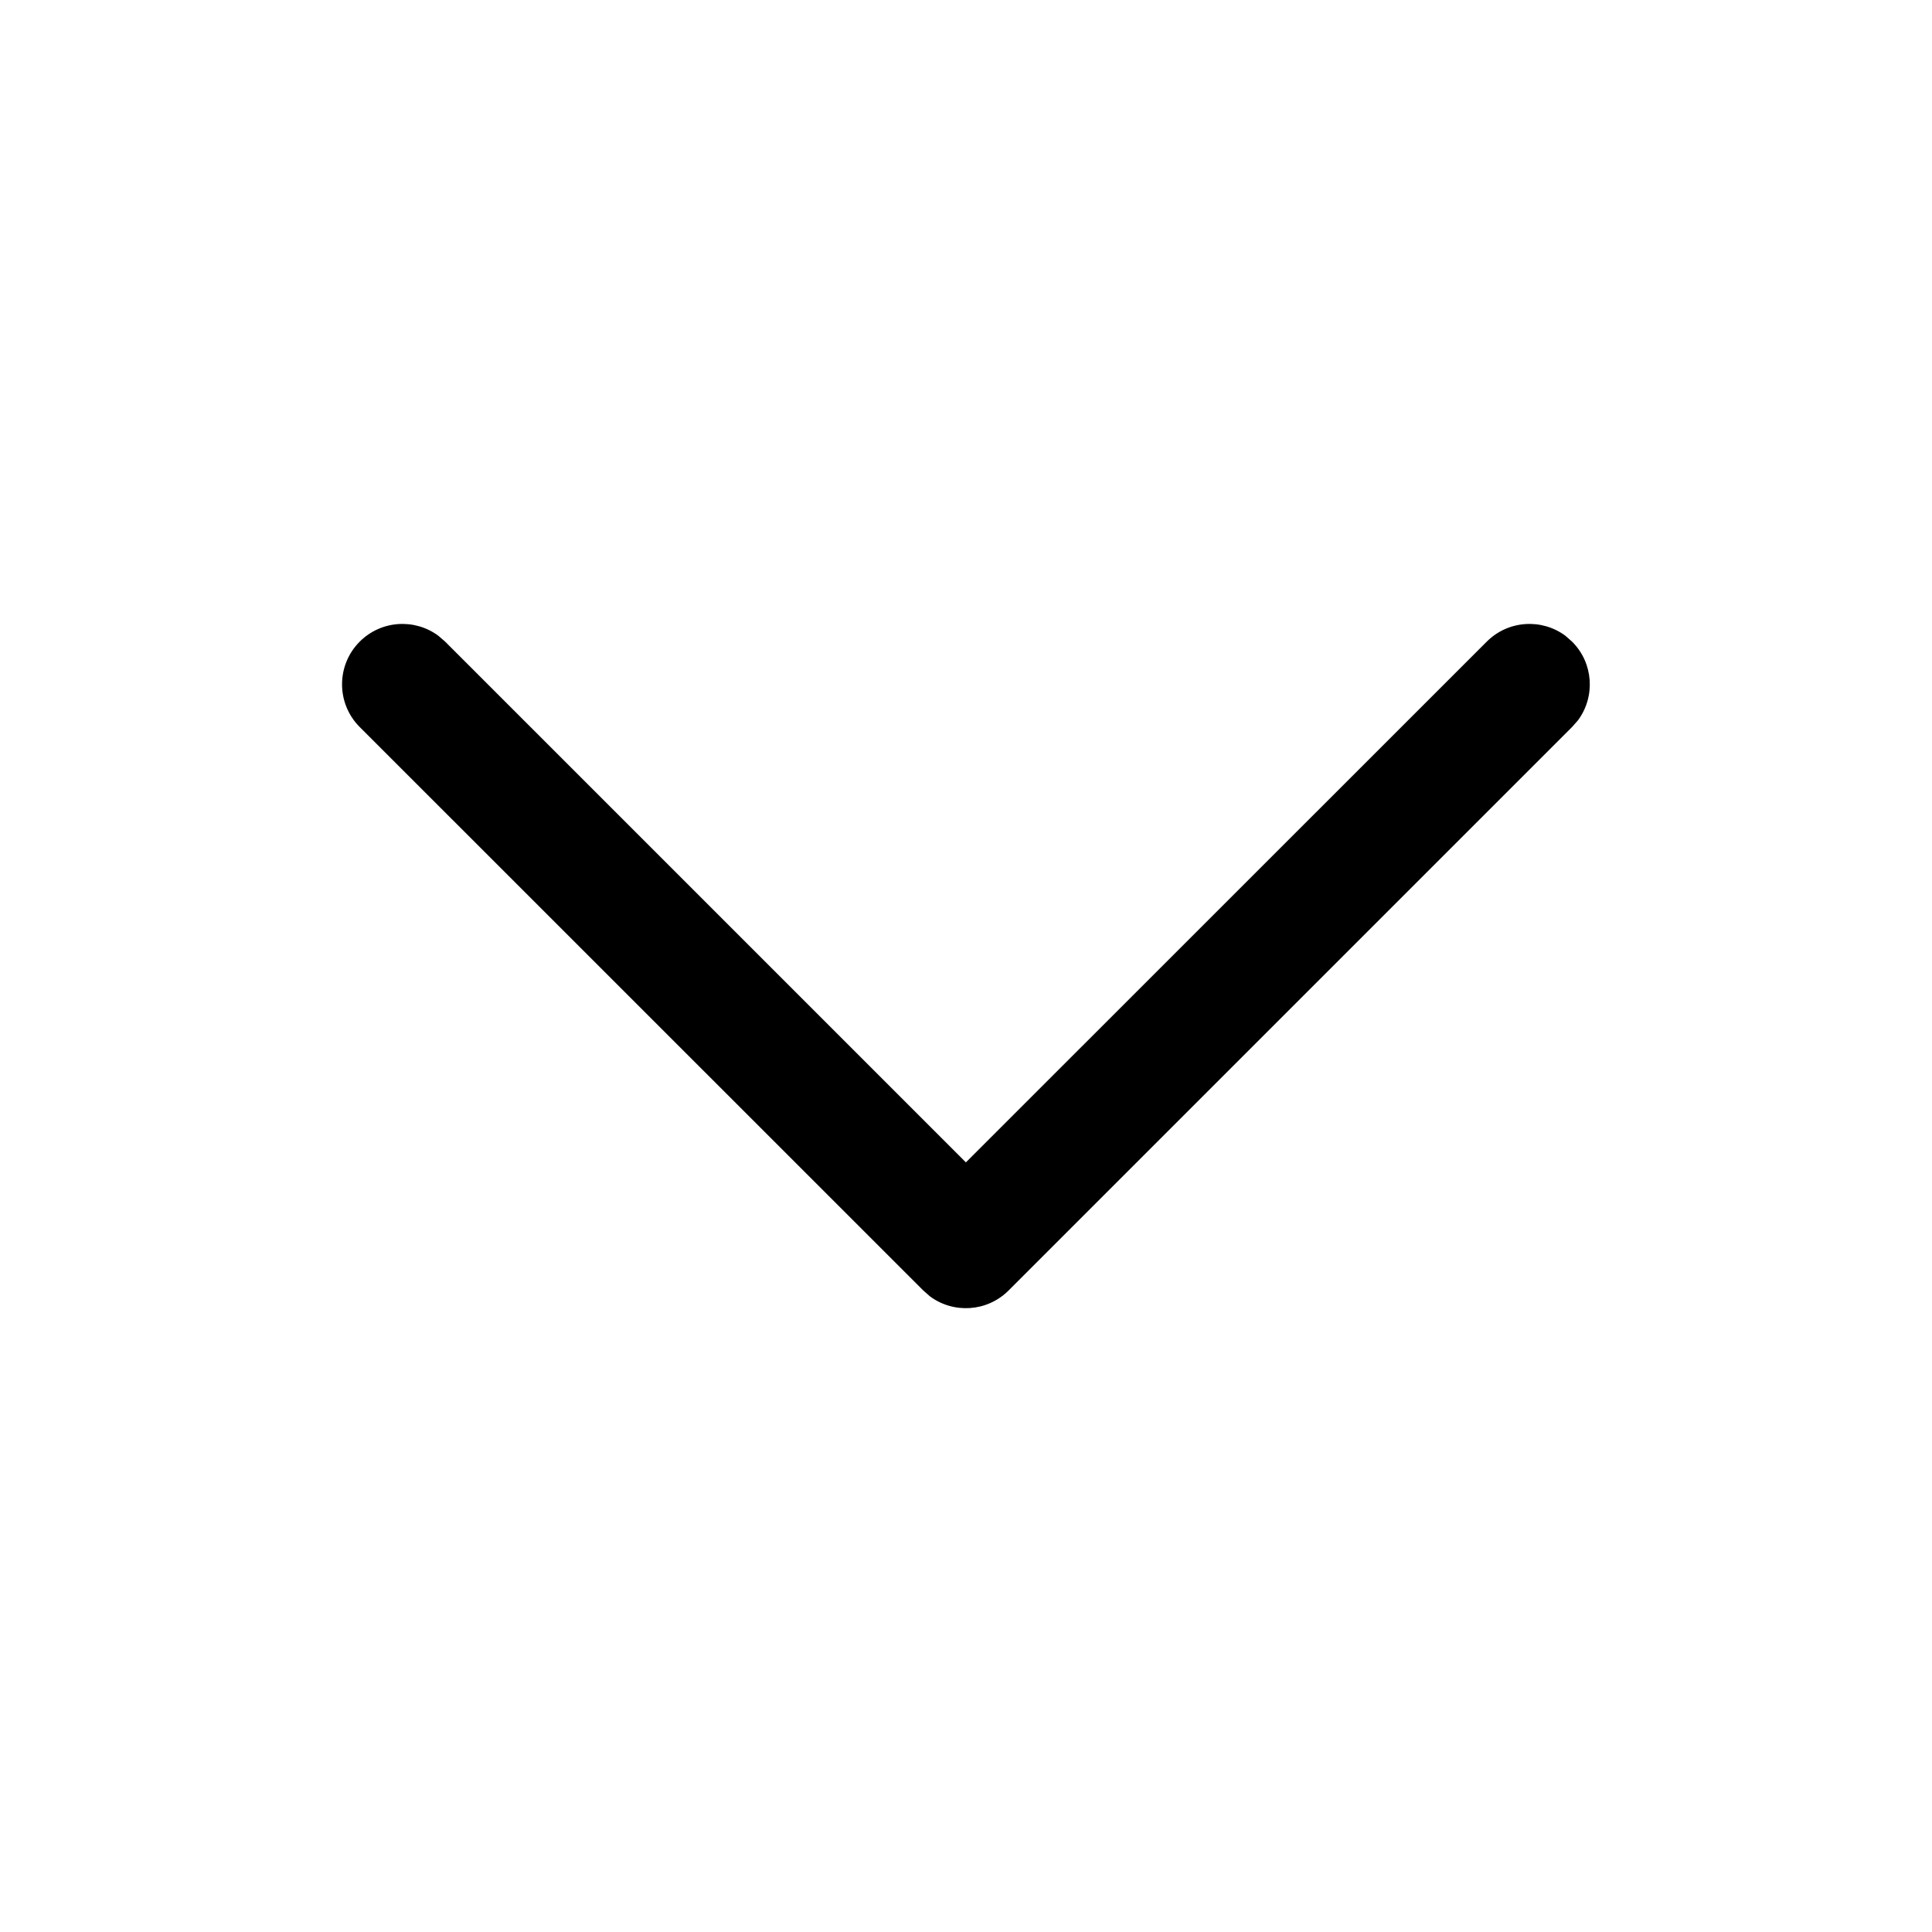 <svg width="17" height="17" viewBox="0 0 17 17" fill="none" xmlns="http://www.w3.org/2000/svg">
<g id="Iconly/Light-Outline/Arrow - Down 2">
<g id="Arrow - Down 2">
<path id="Stroke 1" d="M3.165 5.646C3.354 5.457 3.649 5.44 3.857 5.594L3.917 5.646L8.499 10.228L13.082 5.646C13.271 5.457 13.566 5.44 13.774 5.594L13.833 5.646C14.022 5.834 14.039 6.13 13.885 6.338L13.833 6.397L8.875 11.355C8.686 11.544 8.391 11.561 8.183 11.407L8.124 11.355L3.165 6.397C2.958 6.19 2.958 5.853 3.165 5.646Z" fill="black"/>
</g>
</g>
</svg>
